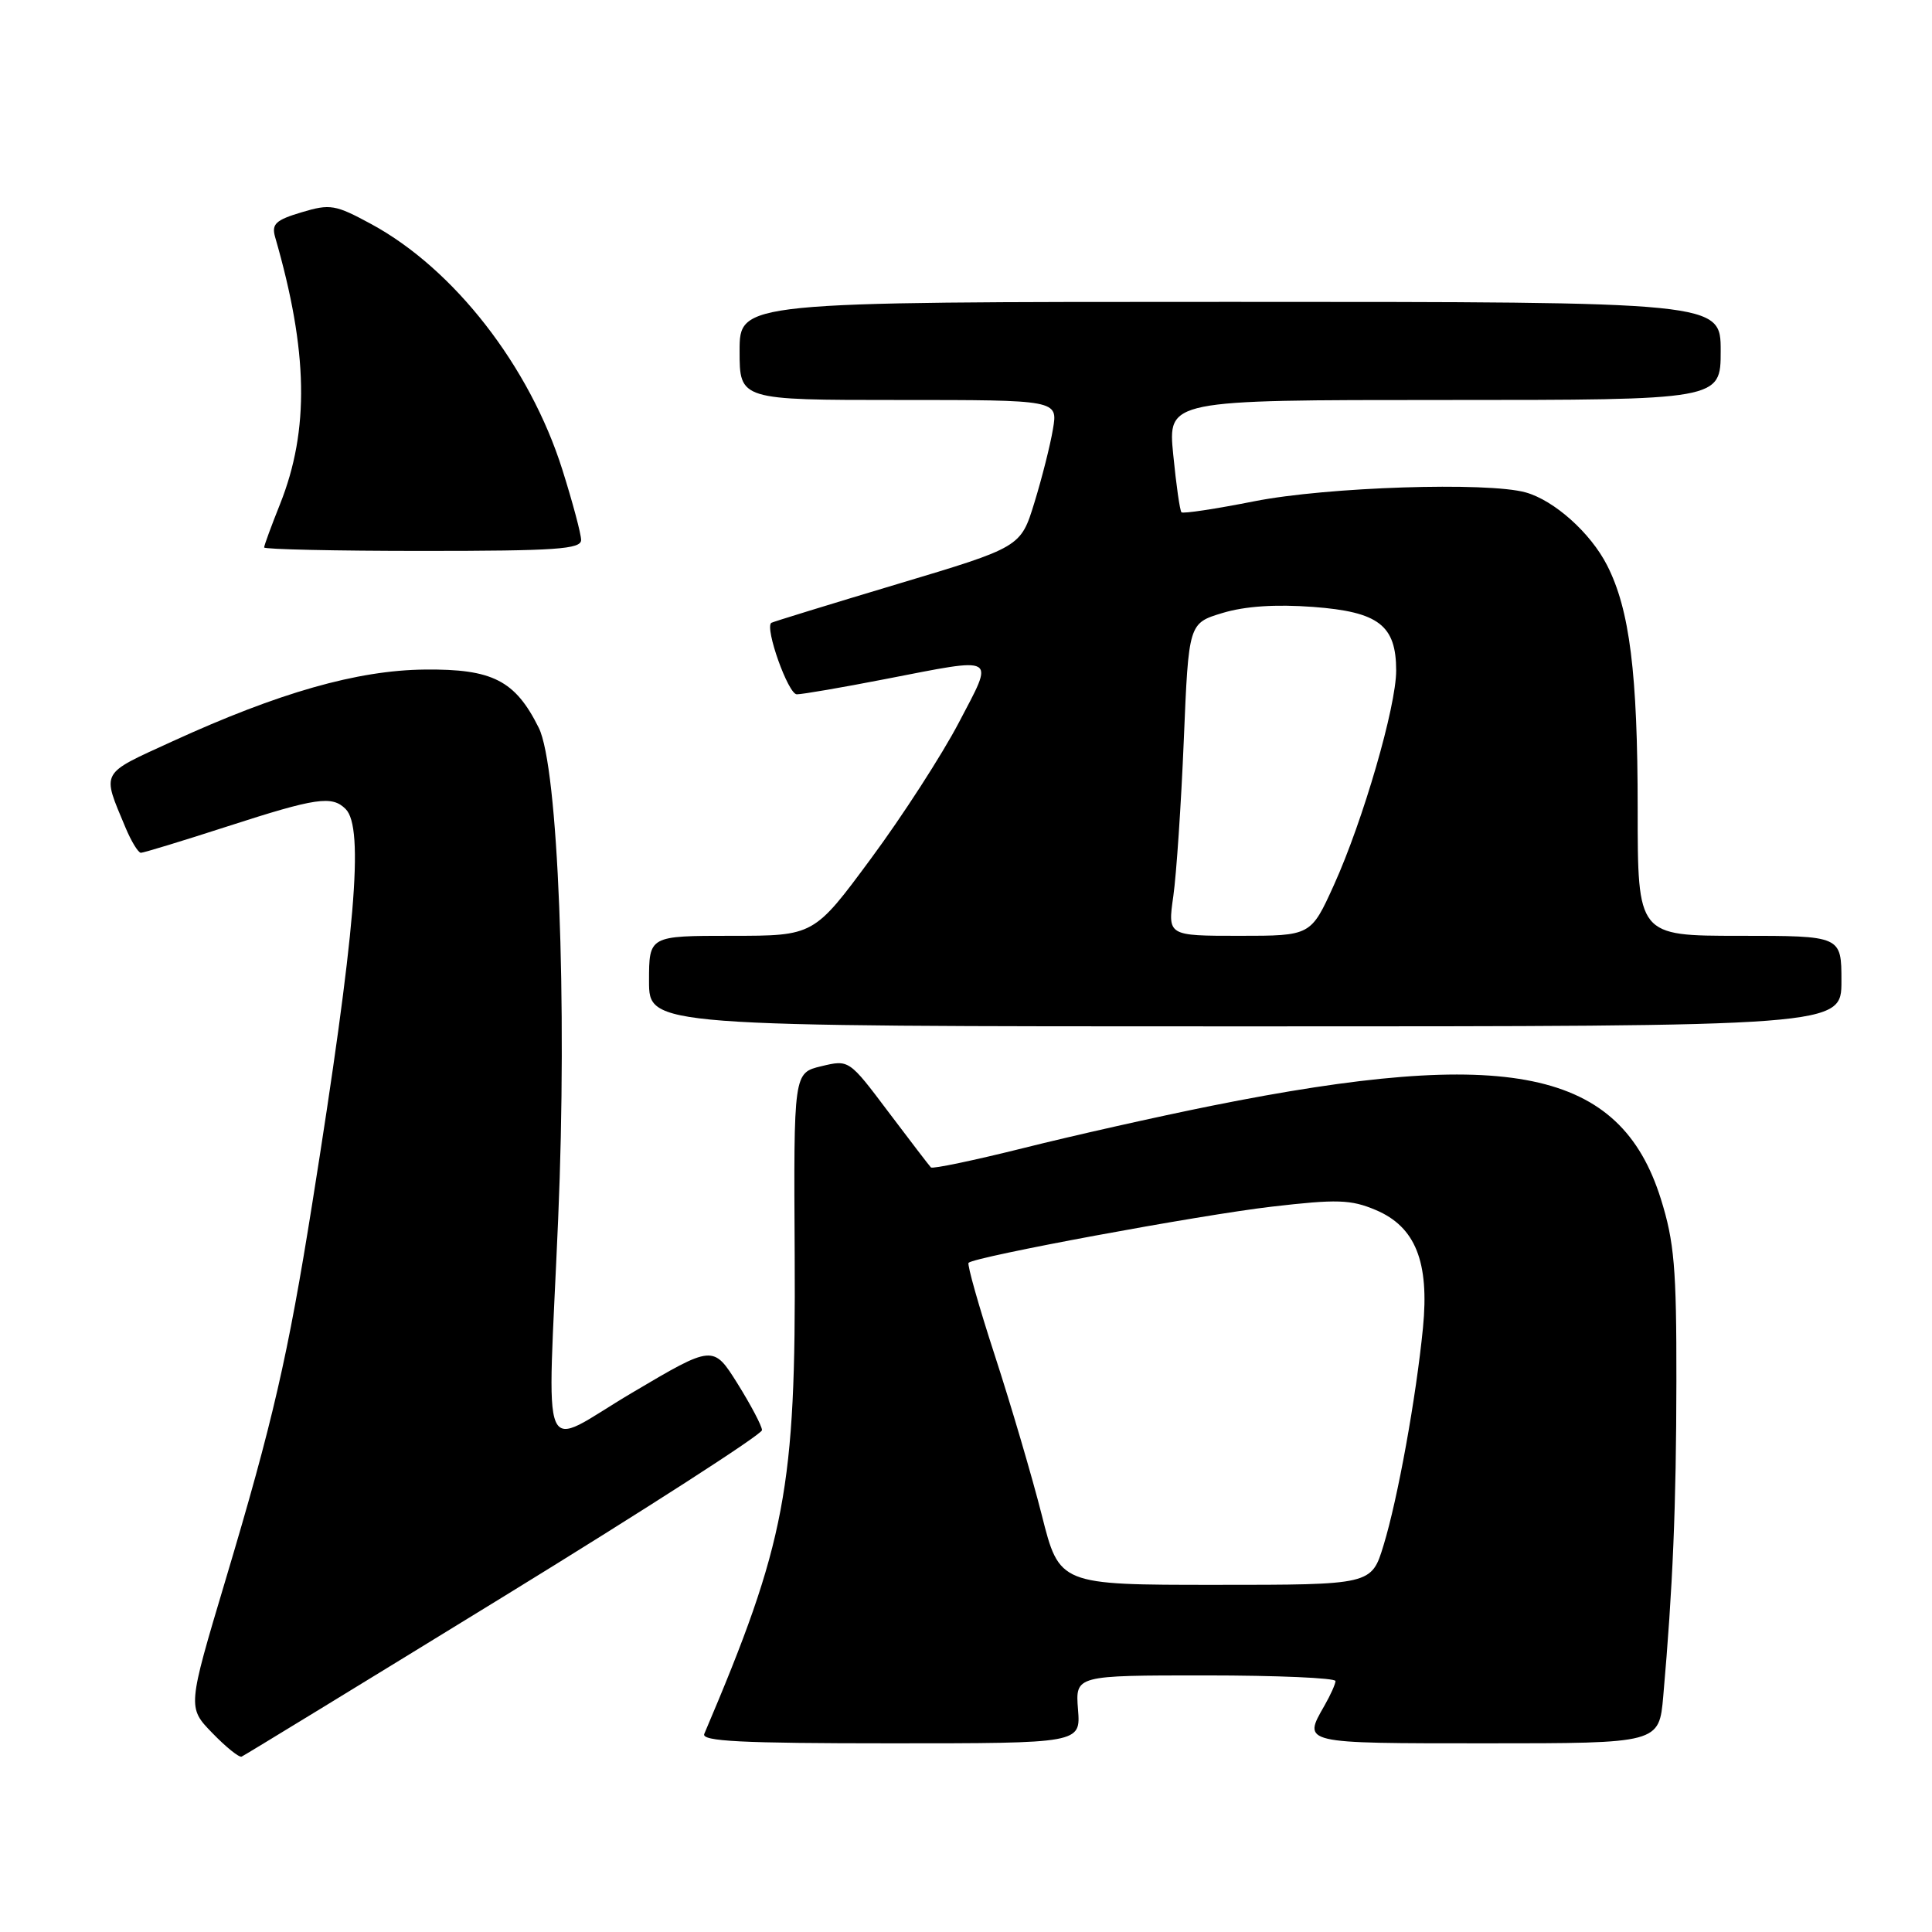 <?xml version="1.0" encoding="UTF-8" standalone="no"?>
<!DOCTYPE svg PUBLIC "-//W3C//DTD SVG 1.1//EN" "http://www.w3.org/Graphics/SVG/1.1/DTD/svg11.dtd" >
<svg xmlns="http://www.w3.org/2000/svg" xmlns:xlink="http://www.w3.org/1999/xlink" version="1.1" viewBox="0 0 256 256">
 <g >
 <path fill="currentColor"
d=" M 66.81 211.50 C 85.61 199.95 100.98 190.05 100.97 189.50 C 100.96 188.95 99.50 186.18 97.73 183.34 C 94.50 178.19 94.50 178.19 83.75 184.55 C 71.24 191.95 72.53 194.97 73.96 161.50 C 75.19 132.86 73.96 101.60 71.39 96.44 C 68.27 90.16 65.26 88.62 56.27 88.72 C 47.35 88.81 36.93 91.78 22.81 98.25 C 13.17 102.66 13.48 102.11 16.63 109.66 C 17.40 111.50 18.32 113.00 18.67 113.00 C 19.02 113.00 24.18 111.43 30.14 109.50 C 41.92 105.69 43.99 105.39 45.80 107.20 C 48.28 109.68 47.11 123.49 41.37 159.50 C 38.15 179.71 36.16 188.36 29.88 209.37 C 24.84 226.24 24.84 226.24 28.13 229.63 C 29.94 231.50 31.69 232.91 32.02 232.76 C 32.35 232.62 48.01 223.05 66.81 211.50 Z  M 142.84 226.50 C 142.49 222.00 142.49 222.00 159.74 222.00 C 169.23 222.00 176.98 222.34 176.96 222.75 C 176.95 223.16 176.29 224.62 175.50 226.00 C 172.61 231.05 172.38 231.00 196.92 231.00 C 219.84 231.00 219.84 231.00 220.39 224.75 C 221.66 210.34 222.11 199.52 222.13 183.00 C 222.15 168.03 221.85 164.54 220.07 158.86 C 214.68 141.66 199.94 138.61 160.50 146.53 C 153.35 147.97 142.16 150.48 135.63 152.12 C 129.10 153.75 123.57 154.91 123.35 154.69 C 123.13 154.46 120.60 151.16 117.72 147.34 C 112.50 140.40 112.50 140.40 108.83 141.28 C 105.16 142.16 105.16 142.16 105.30 166.33 C 105.47 197.21 104.12 204.36 93.32 229.75 C 92.90 230.73 98.21 231.00 117.99 231.00 C 143.20 231.00 143.20 231.00 142.84 226.50 Z  M 244.00 130.00 C 244.00 124.00 244.00 124.00 230.50 124.00 C 217.00 124.00 217.00 124.00 217.00 107.18 C 217.00 89.21 215.94 80.76 212.95 74.91 C 210.77 70.62 205.95 66.31 202.17 65.25 C 197.11 63.83 175.81 64.52 166.21 66.42 C 161.11 67.43 156.76 68.09 156.55 67.88 C 156.34 67.67 155.85 64.24 155.46 60.25 C 154.74 53.00 154.74 53.00 191.37 53.00 C 228.00 53.00 228.00 53.00 228.00 46.50 C 228.00 40.00 228.00 40.00 163.00 40.00 C 98.00 40.00 98.00 40.00 98.00 46.50 C 98.00 53.00 98.00 53.00 119.09 53.00 C 140.18 53.00 140.18 53.00 139.52 56.86 C 139.17 58.98 138.06 63.36 137.06 66.61 C 135.25 72.50 135.25 72.50 118.88 77.40 C 109.87 80.10 102.37 82.41 102.20 82.53 C 101.31 83.21 104.44 92.00 105.58 92.00 C 106.32 92.00 111.56 91.10 117.21 90.00 C 132.39 87.06 131.78 86.70 127.05 95.75 C 124.82 100.01 119.59 108.11 115.42 113.75 C 107.85 124.00 107.85 124.00 96.93 124.00 C 86.00 124.00 86.00 124.00 86.00 130.00 C 86.00 136.00 86.00 136.00 165.00 136.00 C 244.00 136.00 244.00 136.00 244.00 130.00 Z  M 77.00 71.55 C 77.00 70.76 75.88 66.56 74.51 62.22 C 70.18 48.52 60.17 35.65 49.21 29.70 C 44.43 27.11 43.76 26.99 39.96 28.13 C 36.51 29.16 35.96 29.69 36.46 31.43 C 40.83 46.55 41.02 56.97 37.11 66.79 C 35.95 69.69 35.00 72.28 35.00 72.54 C 35.00 72.79 44.45 73.00 56.00 73.00 C 73.67 73.00 77.00 72.77 77.00 71.55 Z  M 138.04 200.75 C 136.75 195.66 133.95 186.15 131.82 179.61 C 129.69 173.07 128.13 167.54 128.34 167.33 C 129.15 166.52 158.94 161.00 168.50 159.89 C 177.18 158.88 179.00 158.94 182.29 160.33 C 187.55 162.55 189.41 167.19 188.55 175.95 C 187.64 185.18 185.22 198.57 183.33 204.75 C 181.73 210.00 181.73 210.00 161.05 210.00 C 140.37 210.00 140.37 210.00 138.04 200.75 Z  M 155.47 118.75 C 155.88 115.86 156.51 106.54 156.86 98.04 C 157.50 82.58 157.50 82.58 162.00 81.22 C 164.98 80.32 169.03 80.05 174.00 80.42 C 182.68 81.07 185.00 82.85 185.00 88.86 C 185.00 93.62 180.62 108.72 176.76 117.25 C 173.70 124.00 173.70 124.00 164.21 124.00 C 154.72 124.00 154.72 124.00 155.47 118.75 Z "/>
</g>
</svg>